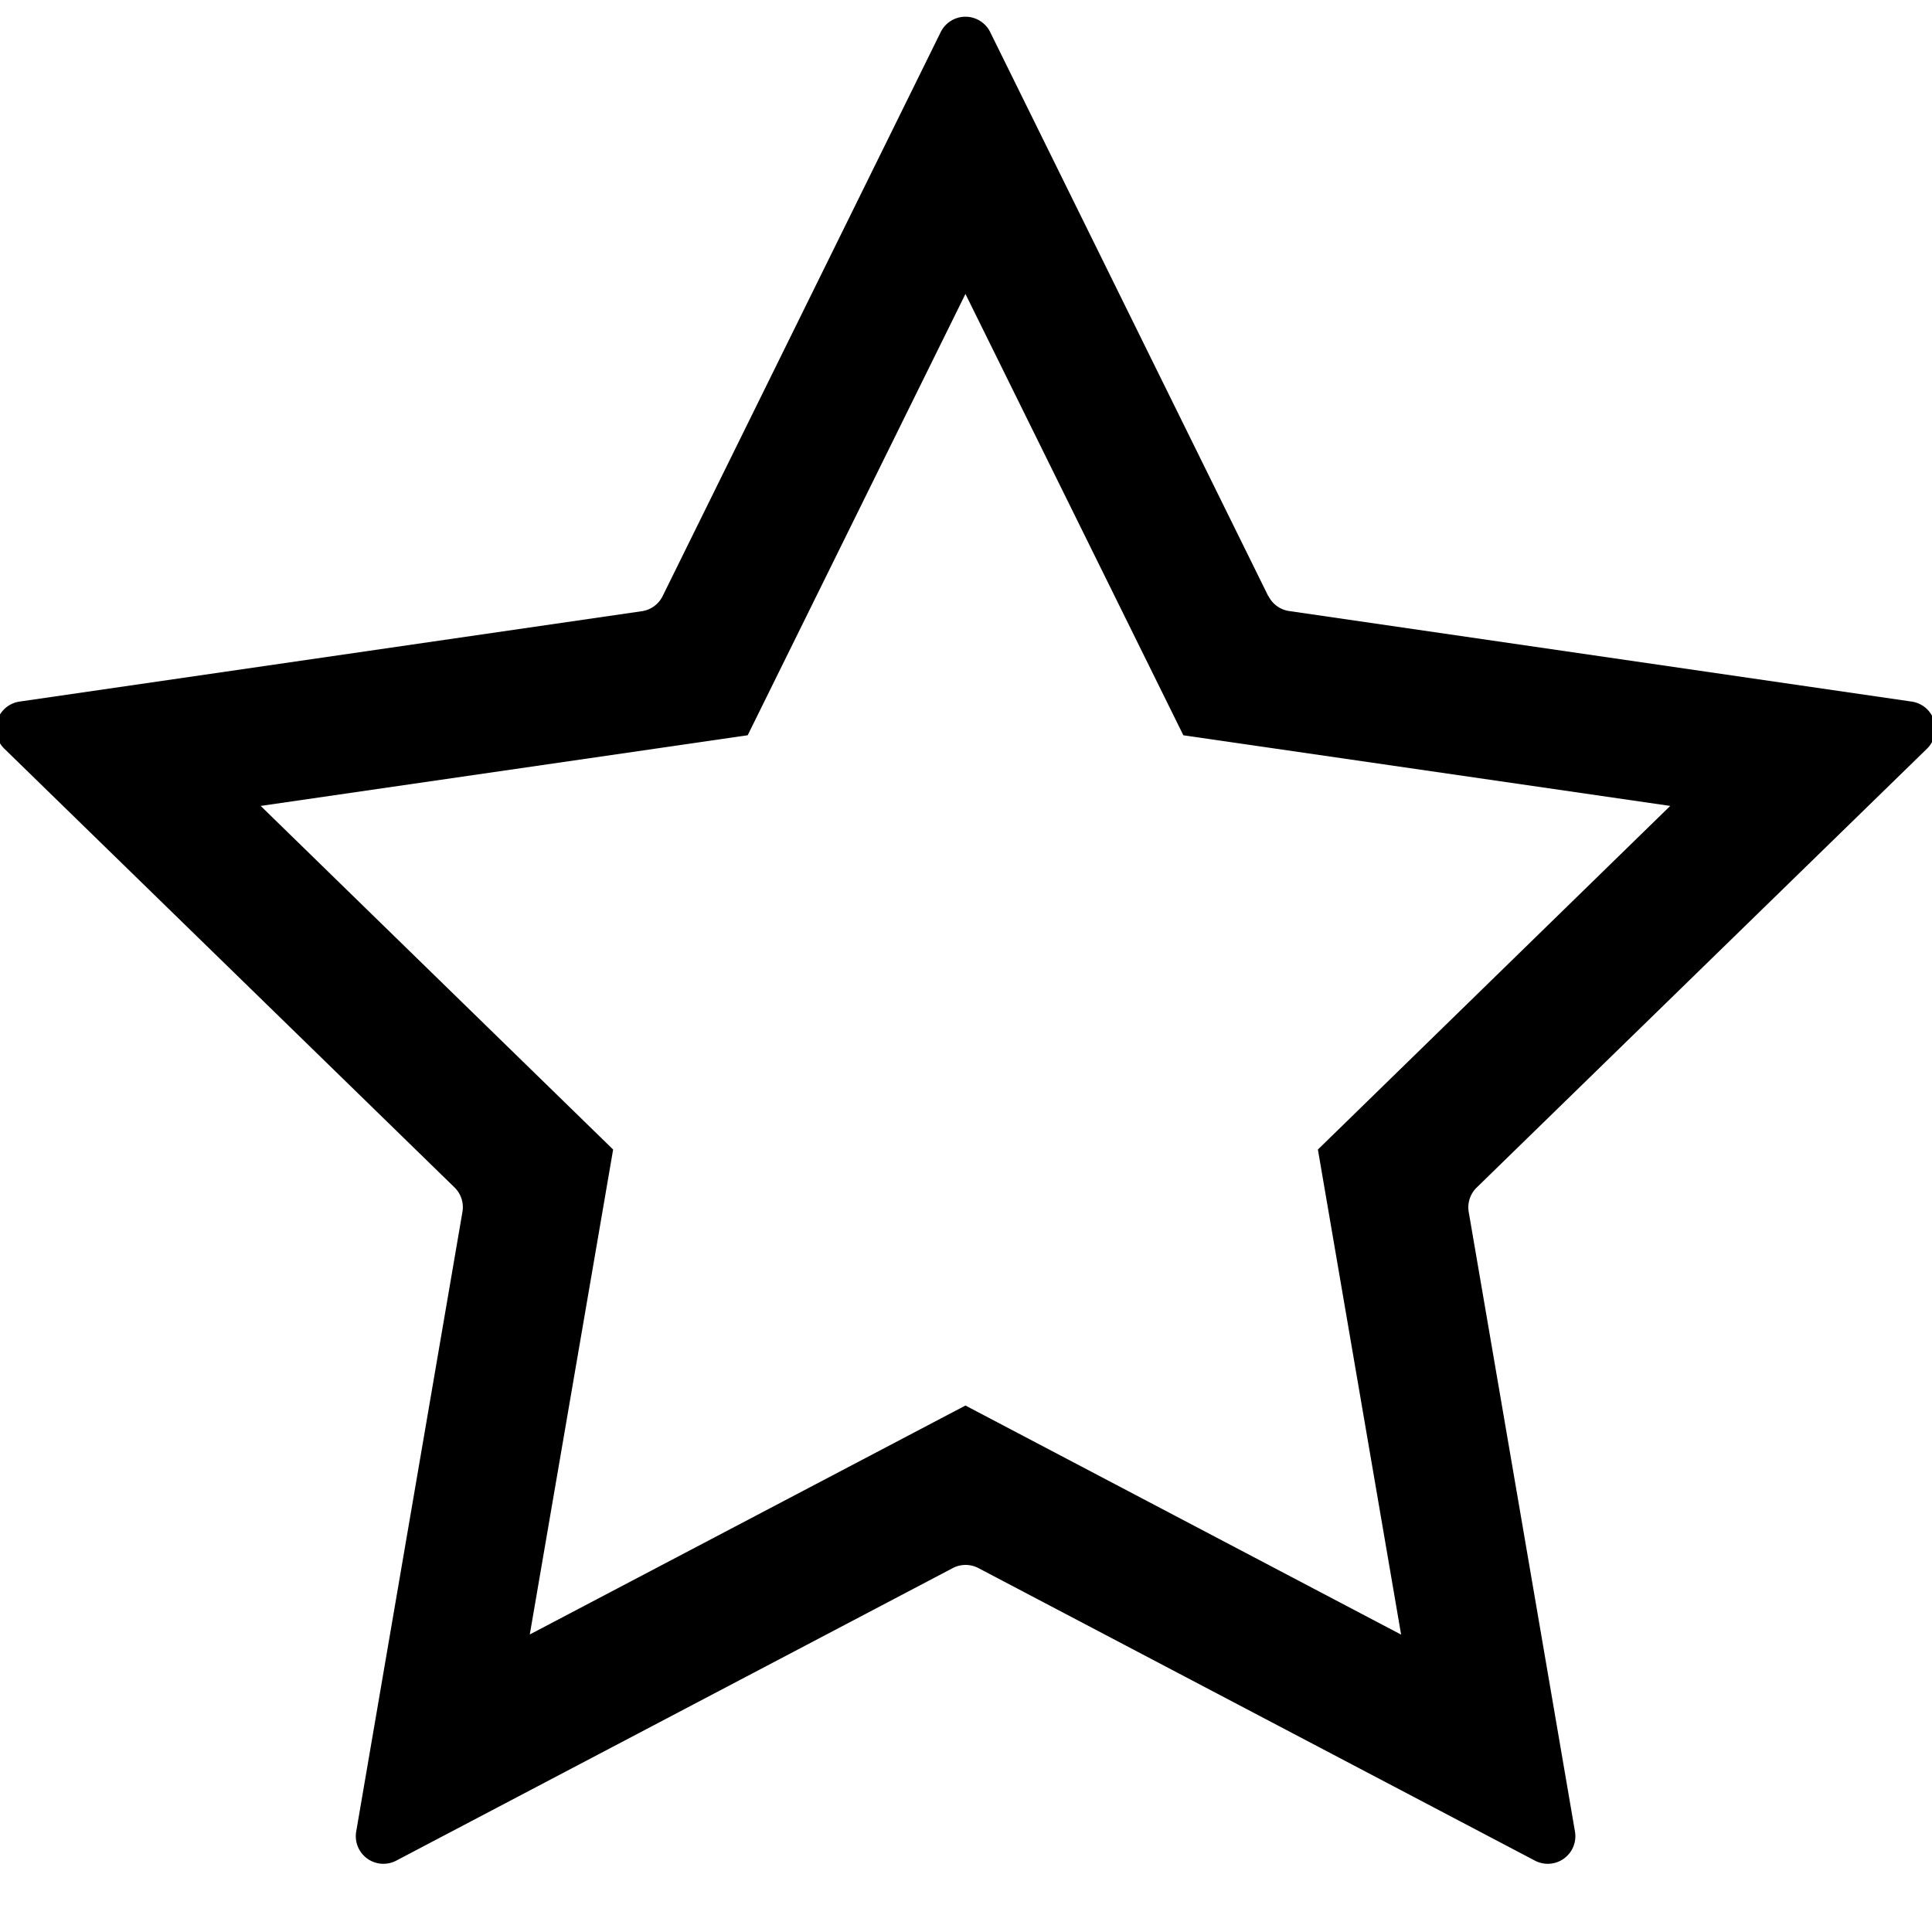 <svg viewBox="64 64 896 896"><path d="M652.16 340.416 523.264 78.976a12.8 12.8 0 0 0-23.04 0l-128.896 261.44a12.8 12.8 0 0 1-9.664 7.04l-288.64 41.92a12.8 12.8 0 0 0-7.04 21.824l208.832 203.52a12.8 12.8 0 0 1 3.648 11.328l-49.28 287.424a12.8 12.8 0 0 0 18.56 13.44l258.112-135.68a12.8 12.8 0 0 1 11.904 0l258.112 135.68a12.8 12.8 0 0 0 18.56-13.44l-49.28-287.36a12.8 12.8 0 0 1 3.648-11.328l208.832-203.52a12.8 12.8 0 0 0-7.04-21.888l-288.64-41.984a12.8 12.8 0 0 1-9.728-7.04zm-241.408 64.576L511.744 200.32 612.8 404.992l225.792 32.768L675.2 597.12l38.592 224.96-202.048-106.24-202.048 106.176 38.656-224.896-163.456-159.36 225.856-32.768z"/></svg>